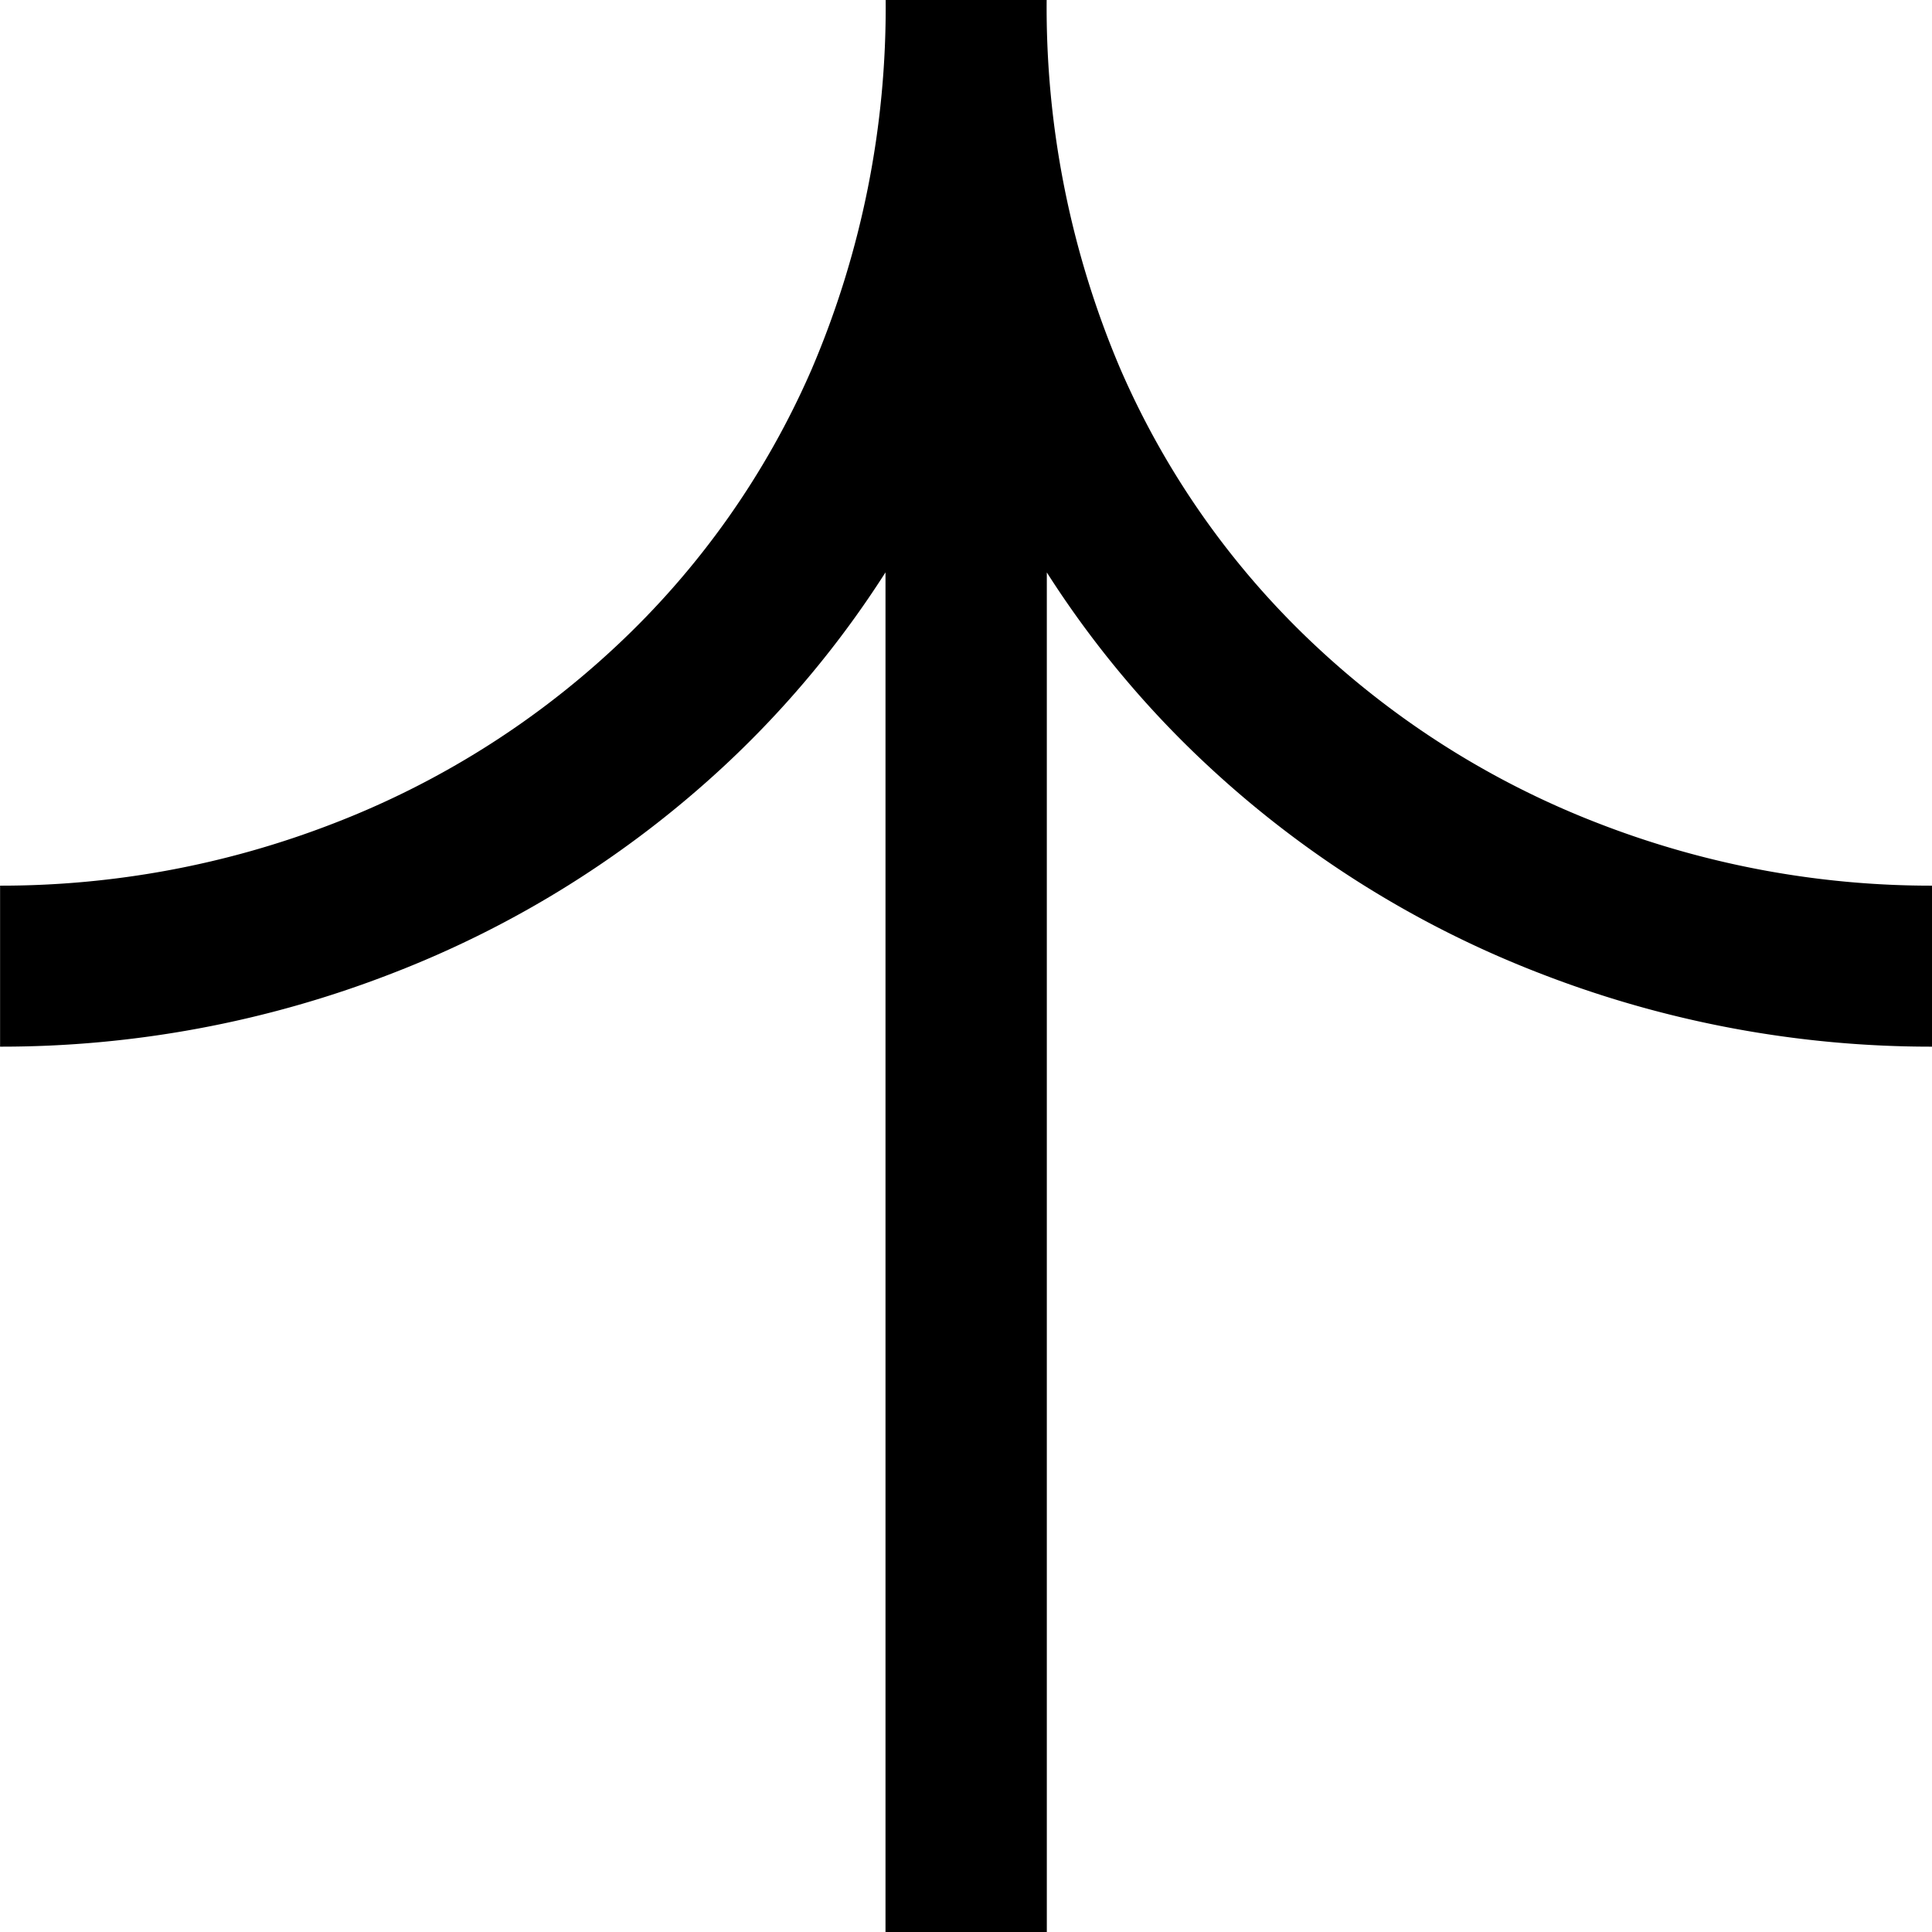 <svg xmlns="http://www.w3.org/2000/svg" width="24" height="24" viewBox="0 0 24 24">
  <path id="大会介绍-上箭头" d="M-19680.66-13841.024v-16.89a12.366,12.366,0,0,1-1.984,2.386,12.86,12.86,0,0,1-4.156,2.6,13.4,13.4,0,0,1-4.859.906v-2a11.417,11.417,0,0,0,4.137-.771,10.84,10.84,0,0,0,3.512-2.2,10.346,10.346,0,0,0,2.434-3.447,11.43,11.43,0,0,0,.918-4.588h2a11.462,11.462,0,0,0,.916,4.588,10.346,10.346,0,0,0,2.434,3.447,10.84,10.84,0,0,0,3.512,2.2,11.42,11.42,0,0,0,4.139.771v2a13.405,13.405,0,0,1-4.861-.906,12.83,12.83,0,0,1-4.154-2.6,12.319,12.319,0,0,1-1.984-2.385v16.889Z" transform="translate(19691.66 13865.024)"/>
</svg>
